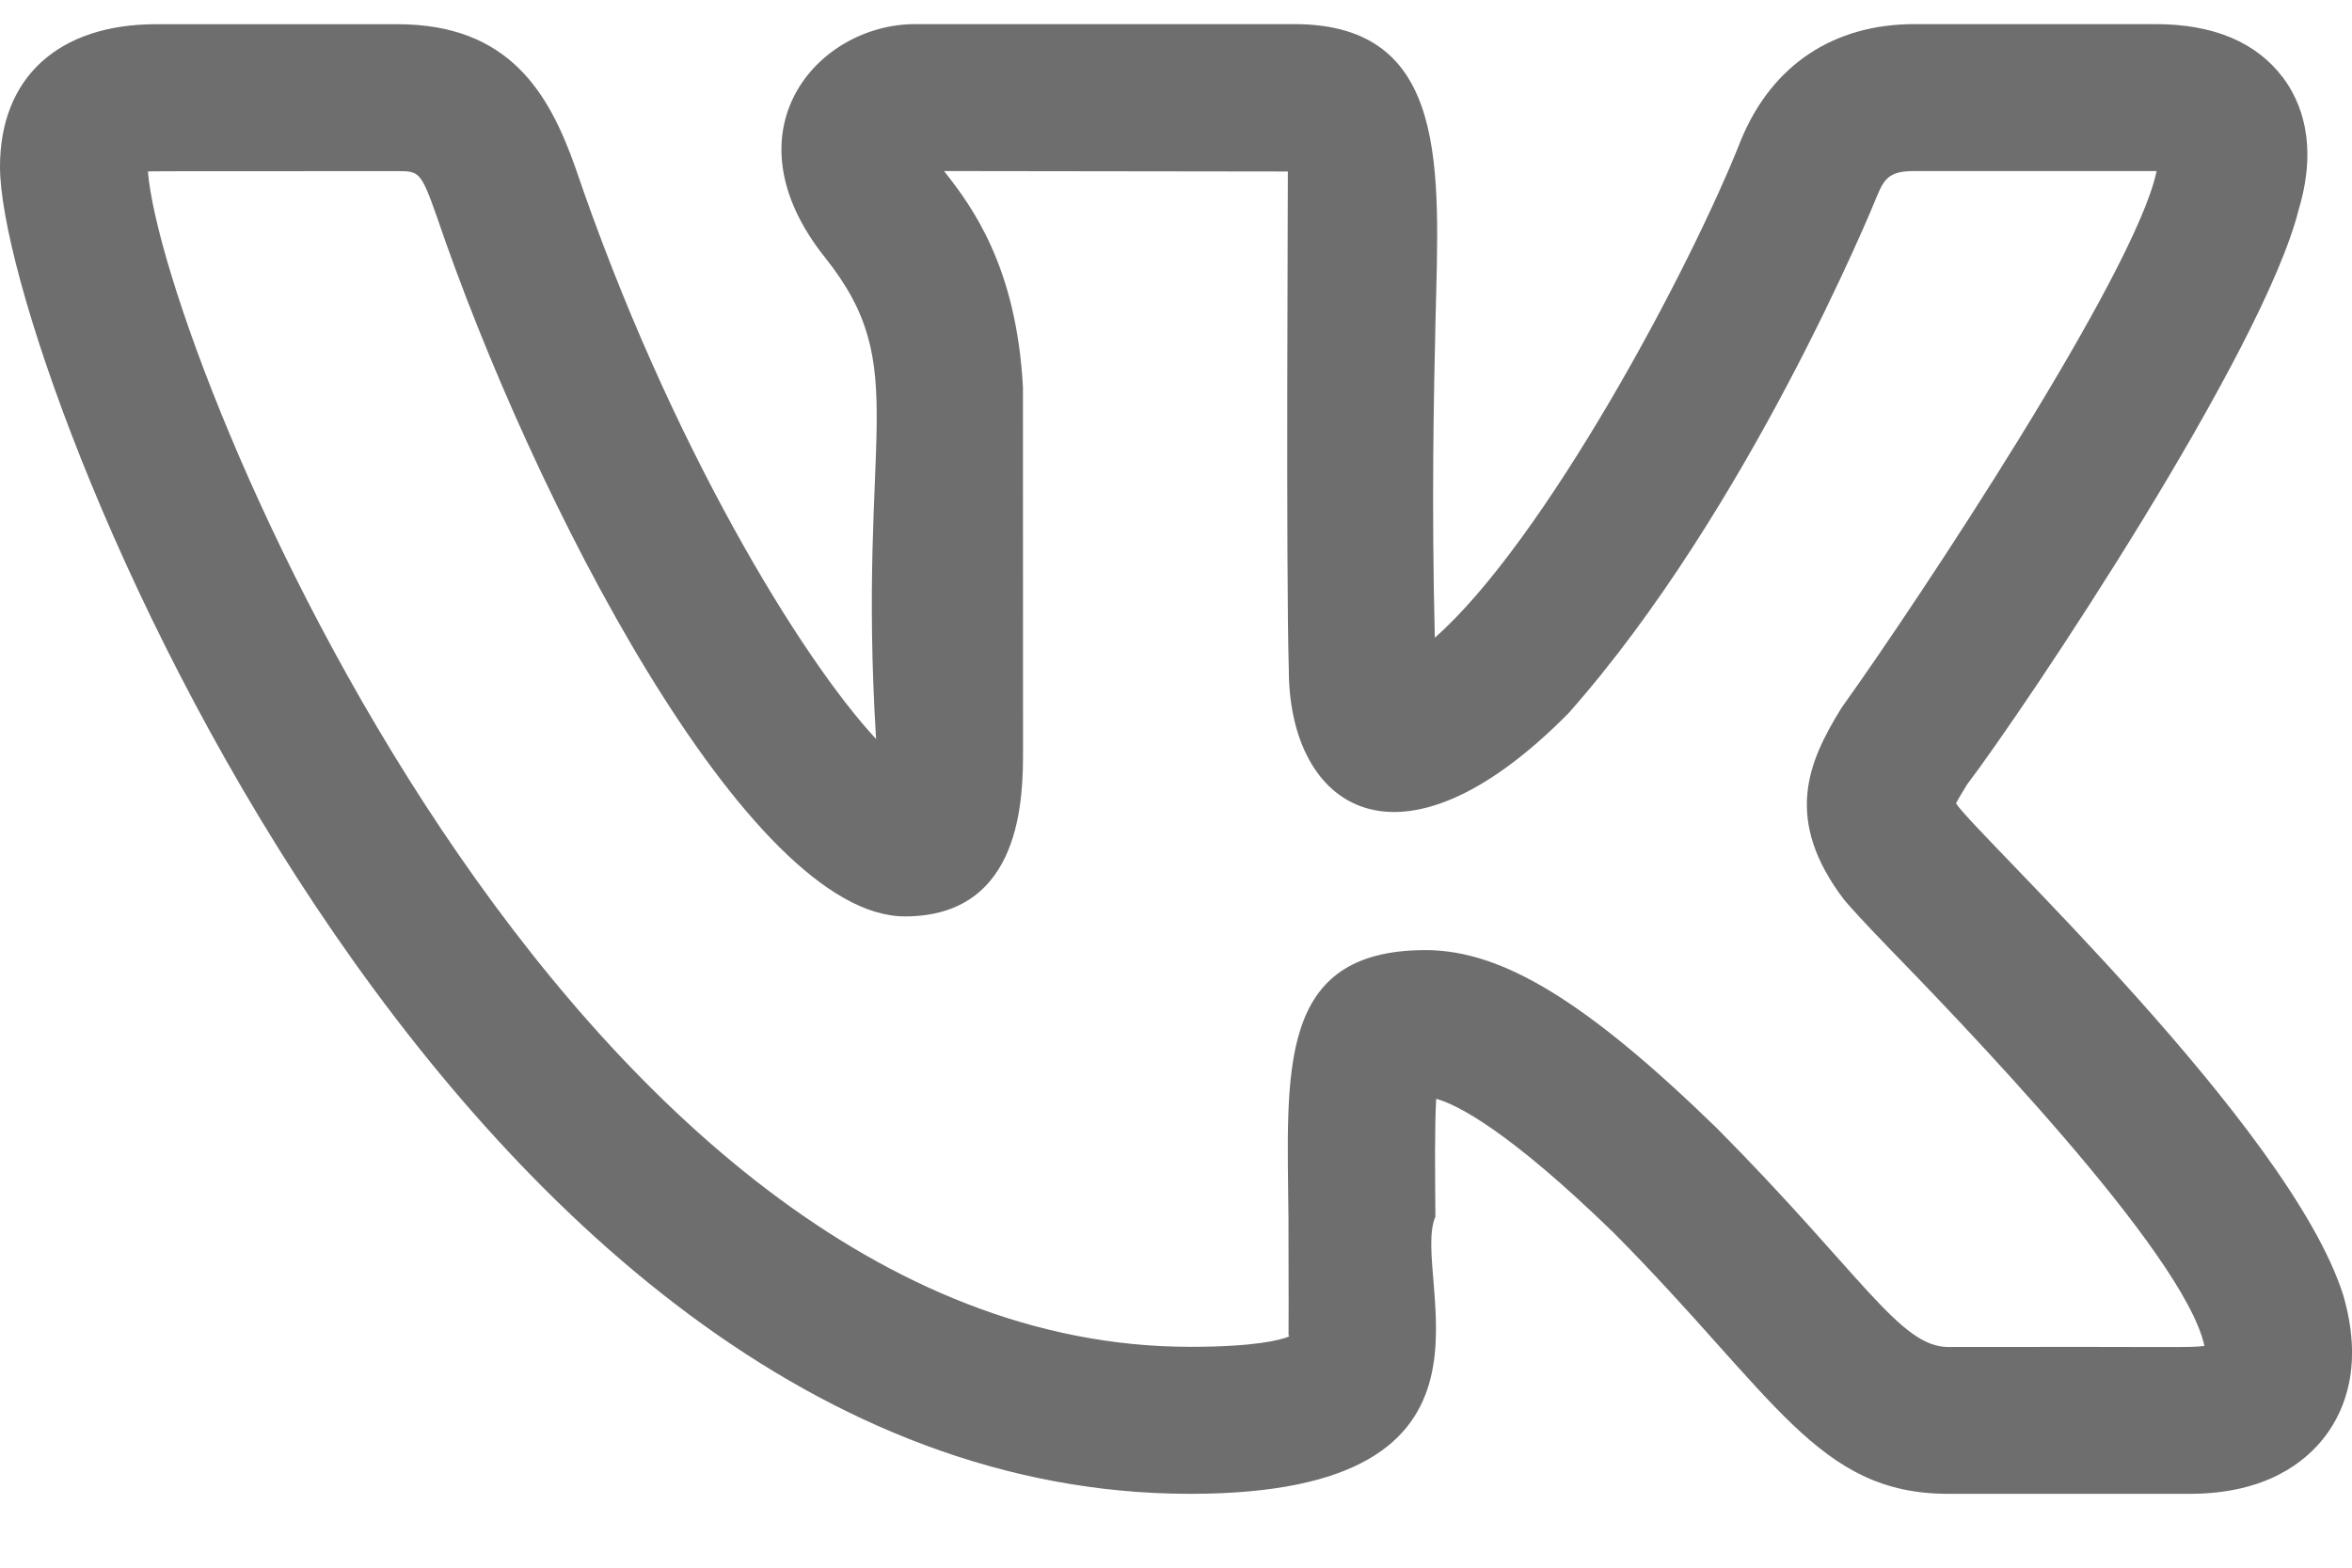 <svg width="27" height="18" viewBox="0 0 27 18" fill="none" xmlns="http://www.w3.org/2000/svg">
<path d="M13.663 17.152C17.569 17.152 16.176 14.679 16.478 13.968C16.473 13.437 16.469 12.926 16.487 12.616C16.734 12.686 17.318 12.982 18.524 14.154C20.386 16.032 20.862 17.152 22.366 17.152H25.135C26.012 17.152 26.469 16.788 26.697 16.484C26.918 16.189 27.134 15.671 26.898 14.866C26.28 12.926 22.678 9.577 22.454 9.224C22.488 9.159 22.542 9.072 22.57 9.027H22.567C23.279 8.088 25.992 4.022 26.391 2.395C26.392 2.393 26.394 2.39 26.394 2.386C26.61 1.644 26.412 1.162 26.207 0.89C25.899 0.483 25.408 0.277 24.745 0.277H21.977C21.05 0.277 20.347 0.744 19.991 1.595C19.396 3.108 17.724 6.22 16.471 7.322C16.433 5.761 16.459 4.57 16.479 3.684C16.52 1.958 16.65 0.277 14.858 0.277H10.506C9.384 0.277 8.309 1.503 9.473 2.959C10.489 4.235 9.838 4.946 10.057 8.485C9.203 7.568 7.681 5.092 6.606 1.927C6.304 1.071 5.848 0.278 4.562 0.278H1.793C0.67 0.278 0 0.89 0 1.915C0 4.217 5.095 17.152 13.663 17.152ZM4.562 1.965C4.806 1.965 4.831 1.965 5.012 2.48C6.113 5.723 8.584 10.522 10.388 10.522C11.744 10.522 11.744 9.133 11.744 8.61L11.743 4.445C11.668 3.067 11.167 2.381 10.837 1.964L14.784 1.969C14.786 1.988 14.761 6.576 14.795 7.687C14.795 9.266 16.048 10.17 18.005 8.19C20.069 5.86 21.497 2.377 21.554 2.235C21.638 2.033 21.711 1.964 21.977 1.964H24.745H24.757C24.756 1.968 24.756 1.971 24.755 1.974C24.501 3.156 22.003 6.92 21.167 8.089C21.153 8.107 21.141 8.126 21.129 8.145C20.761 8.746 20.462 9.41 21.179 10.343H21.18C21.246 10.422 21.416 10.607 21.663 10.863C22.433 11.657 25.072 14.373 25.306 15.453C25.151 15.478 24.982 15.46 22.366 15.466C21.809 15.466 21.374 14.633 19.712 12.957C18.218 11.503 17.248 10.909 16.365 10.909C14.651 10.909 14.776 12.301 14.791 13.984C14.797 15.809 14.786 15.232 14.798 15.346C14.698 15.386 14.411 15.464 13.663 15.464C6.525 15.464 1.877 4.134 1.698 1.969C1.76 1.963 2.611 1.967 4.562 1.965Z" fill="#6E6E6E"/>
</svg>
